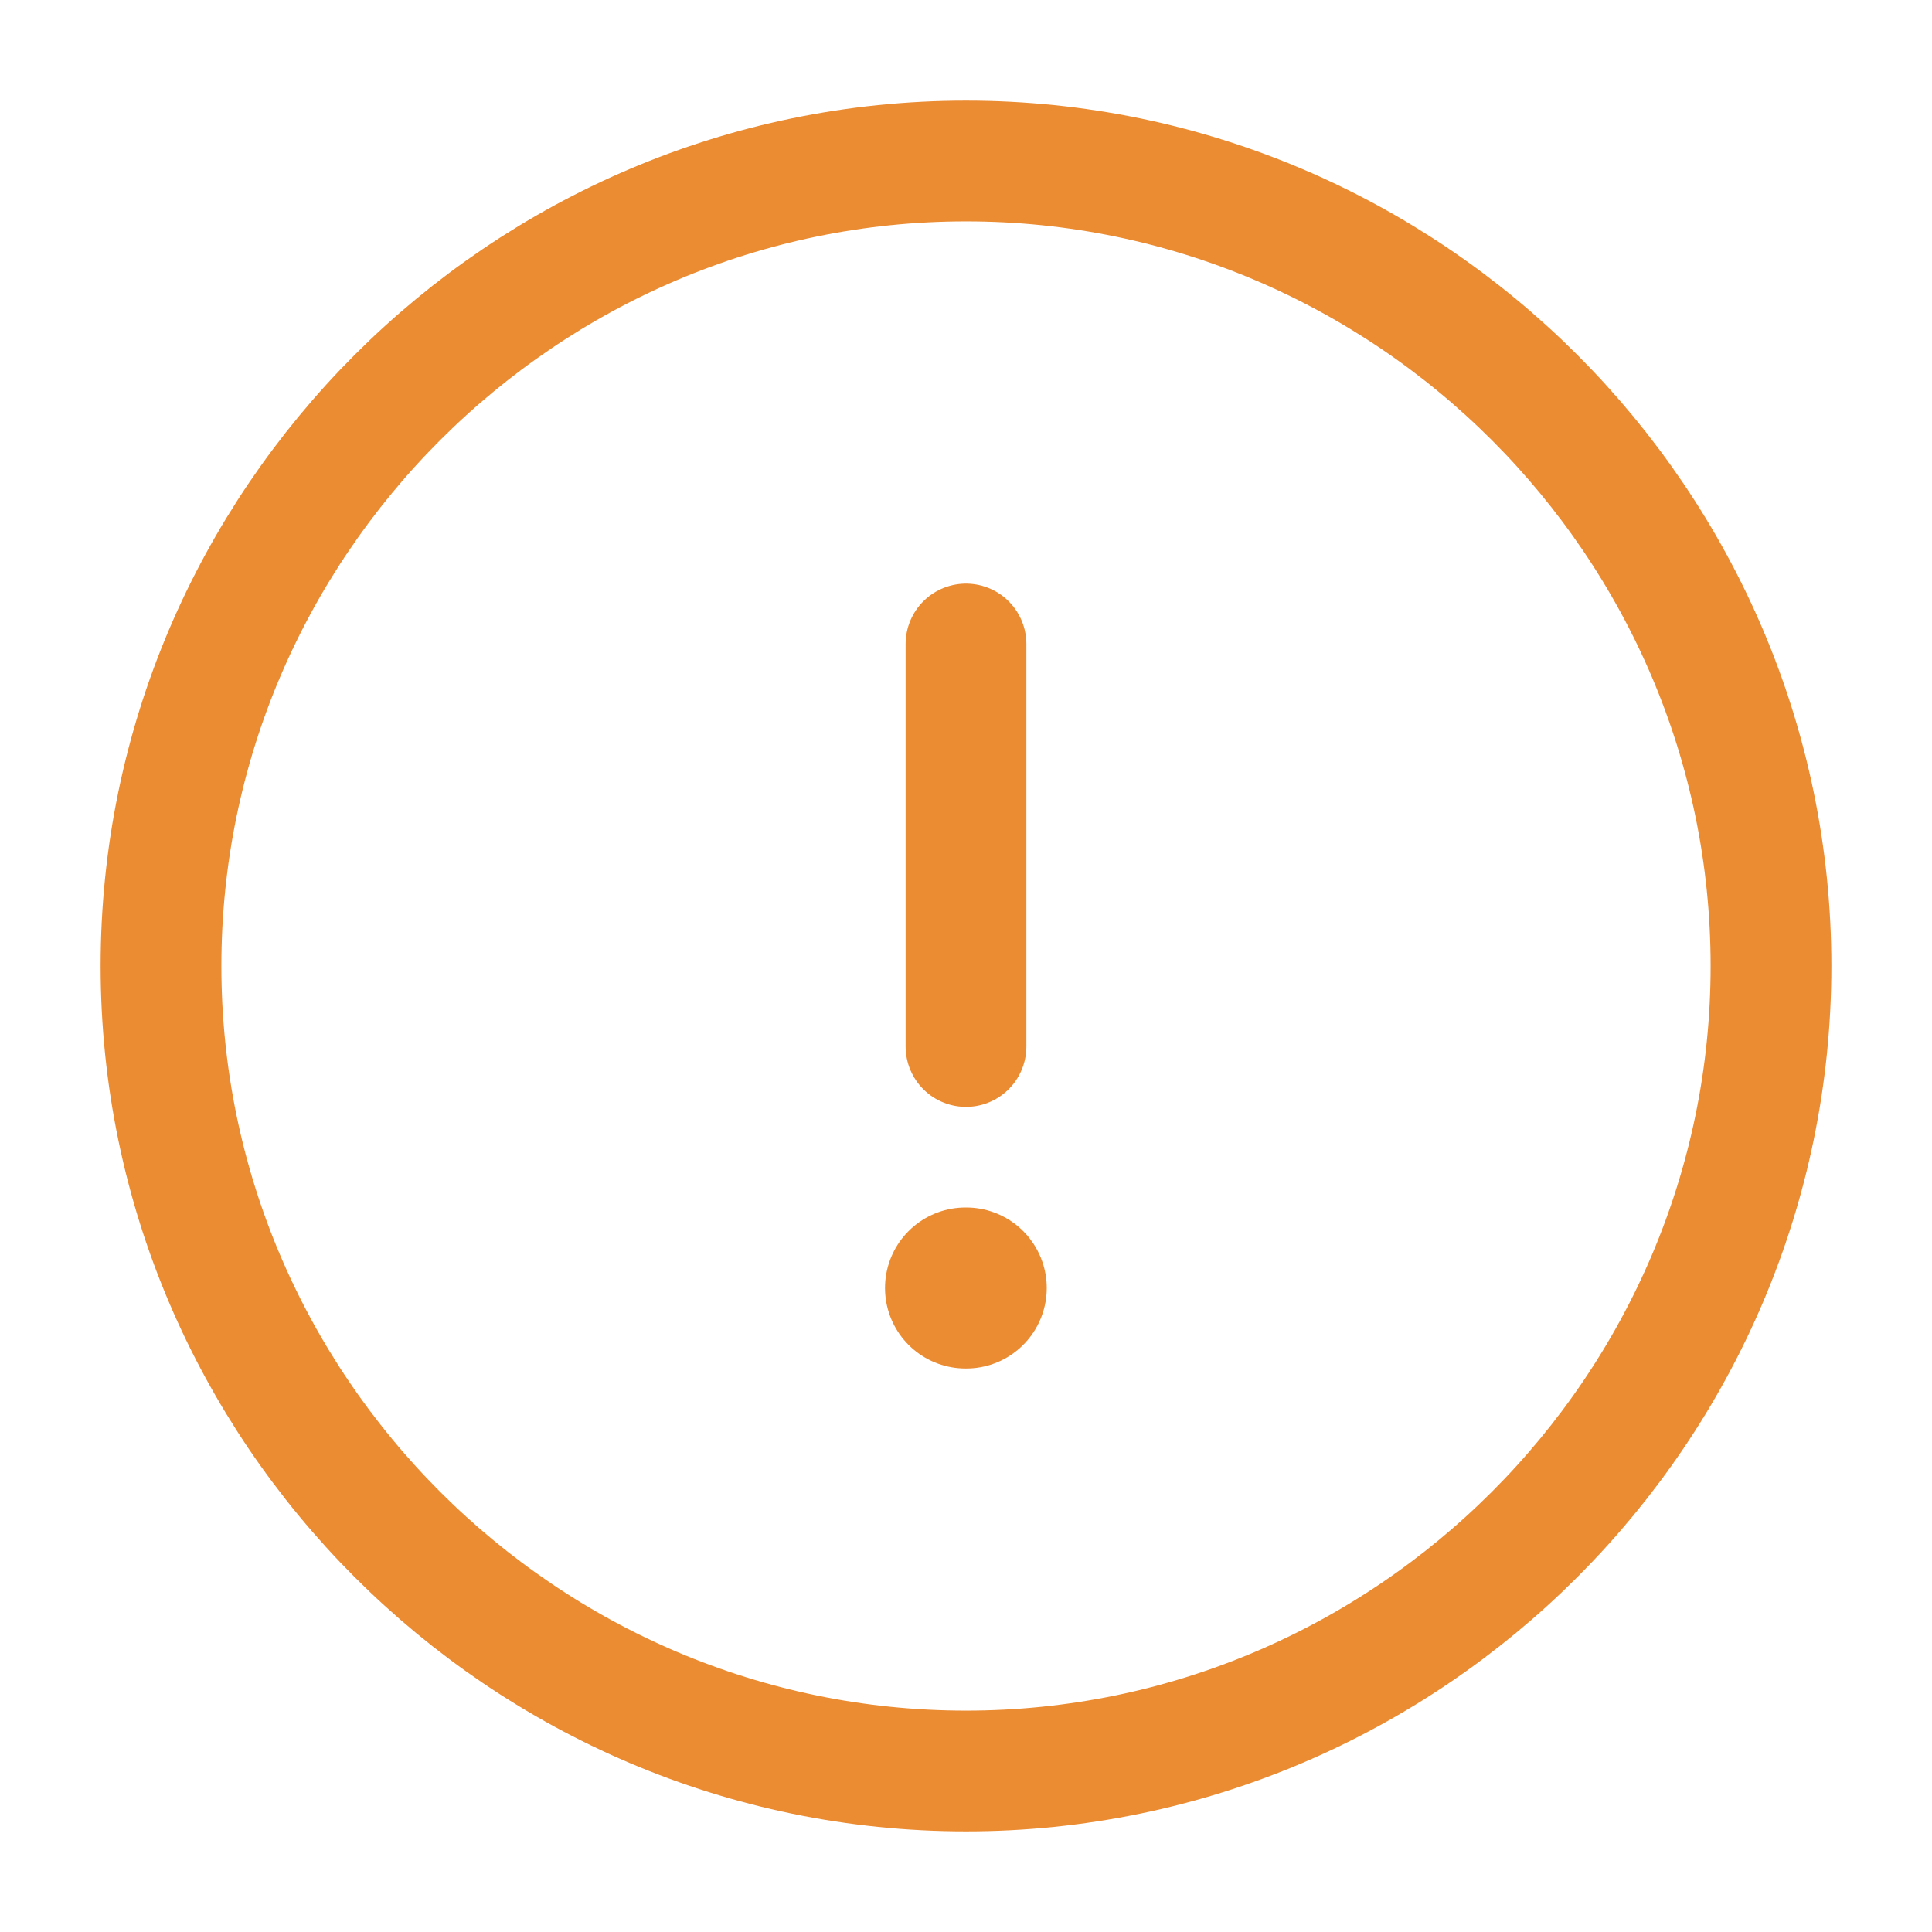 <svg width="24" height="24" viewBox="0 0 24 24" fill="none" xmlns="http://www.w3.org/2000/svg" xmlns:xlink="http://www.w3.org/1999/xlink">
	<desc>
			Created with Pixso.
	</desc>
	<defs/>
	<path id="Vector" d="M22 12C22 6.5 17.5 2 12 2C6.5 2 2 6.5 2 12C2 17.5 6.5 22 12 22C17.5 22 22 17.5 22 12Z" stroke="#EB8B32" stroke-opacity="1" stroke-width="1.5" stroke-linejoin="round"/>
	<path id="Vector" d="M12 8L12 13" stroke="#EB8B32" stroke-opacity="1" stroke-width="1.5" stroke-linejoin="round" stroke-linecap="round"/>
	<path id="Vector" d="M11.994 16L12.003 16" stroke="#EB8B32" stroke-opacity="1" stroke-width="2" stroke-linejoin="round" stroke-linecap="round"/>
	<g opacity="0"/>
</svg>
